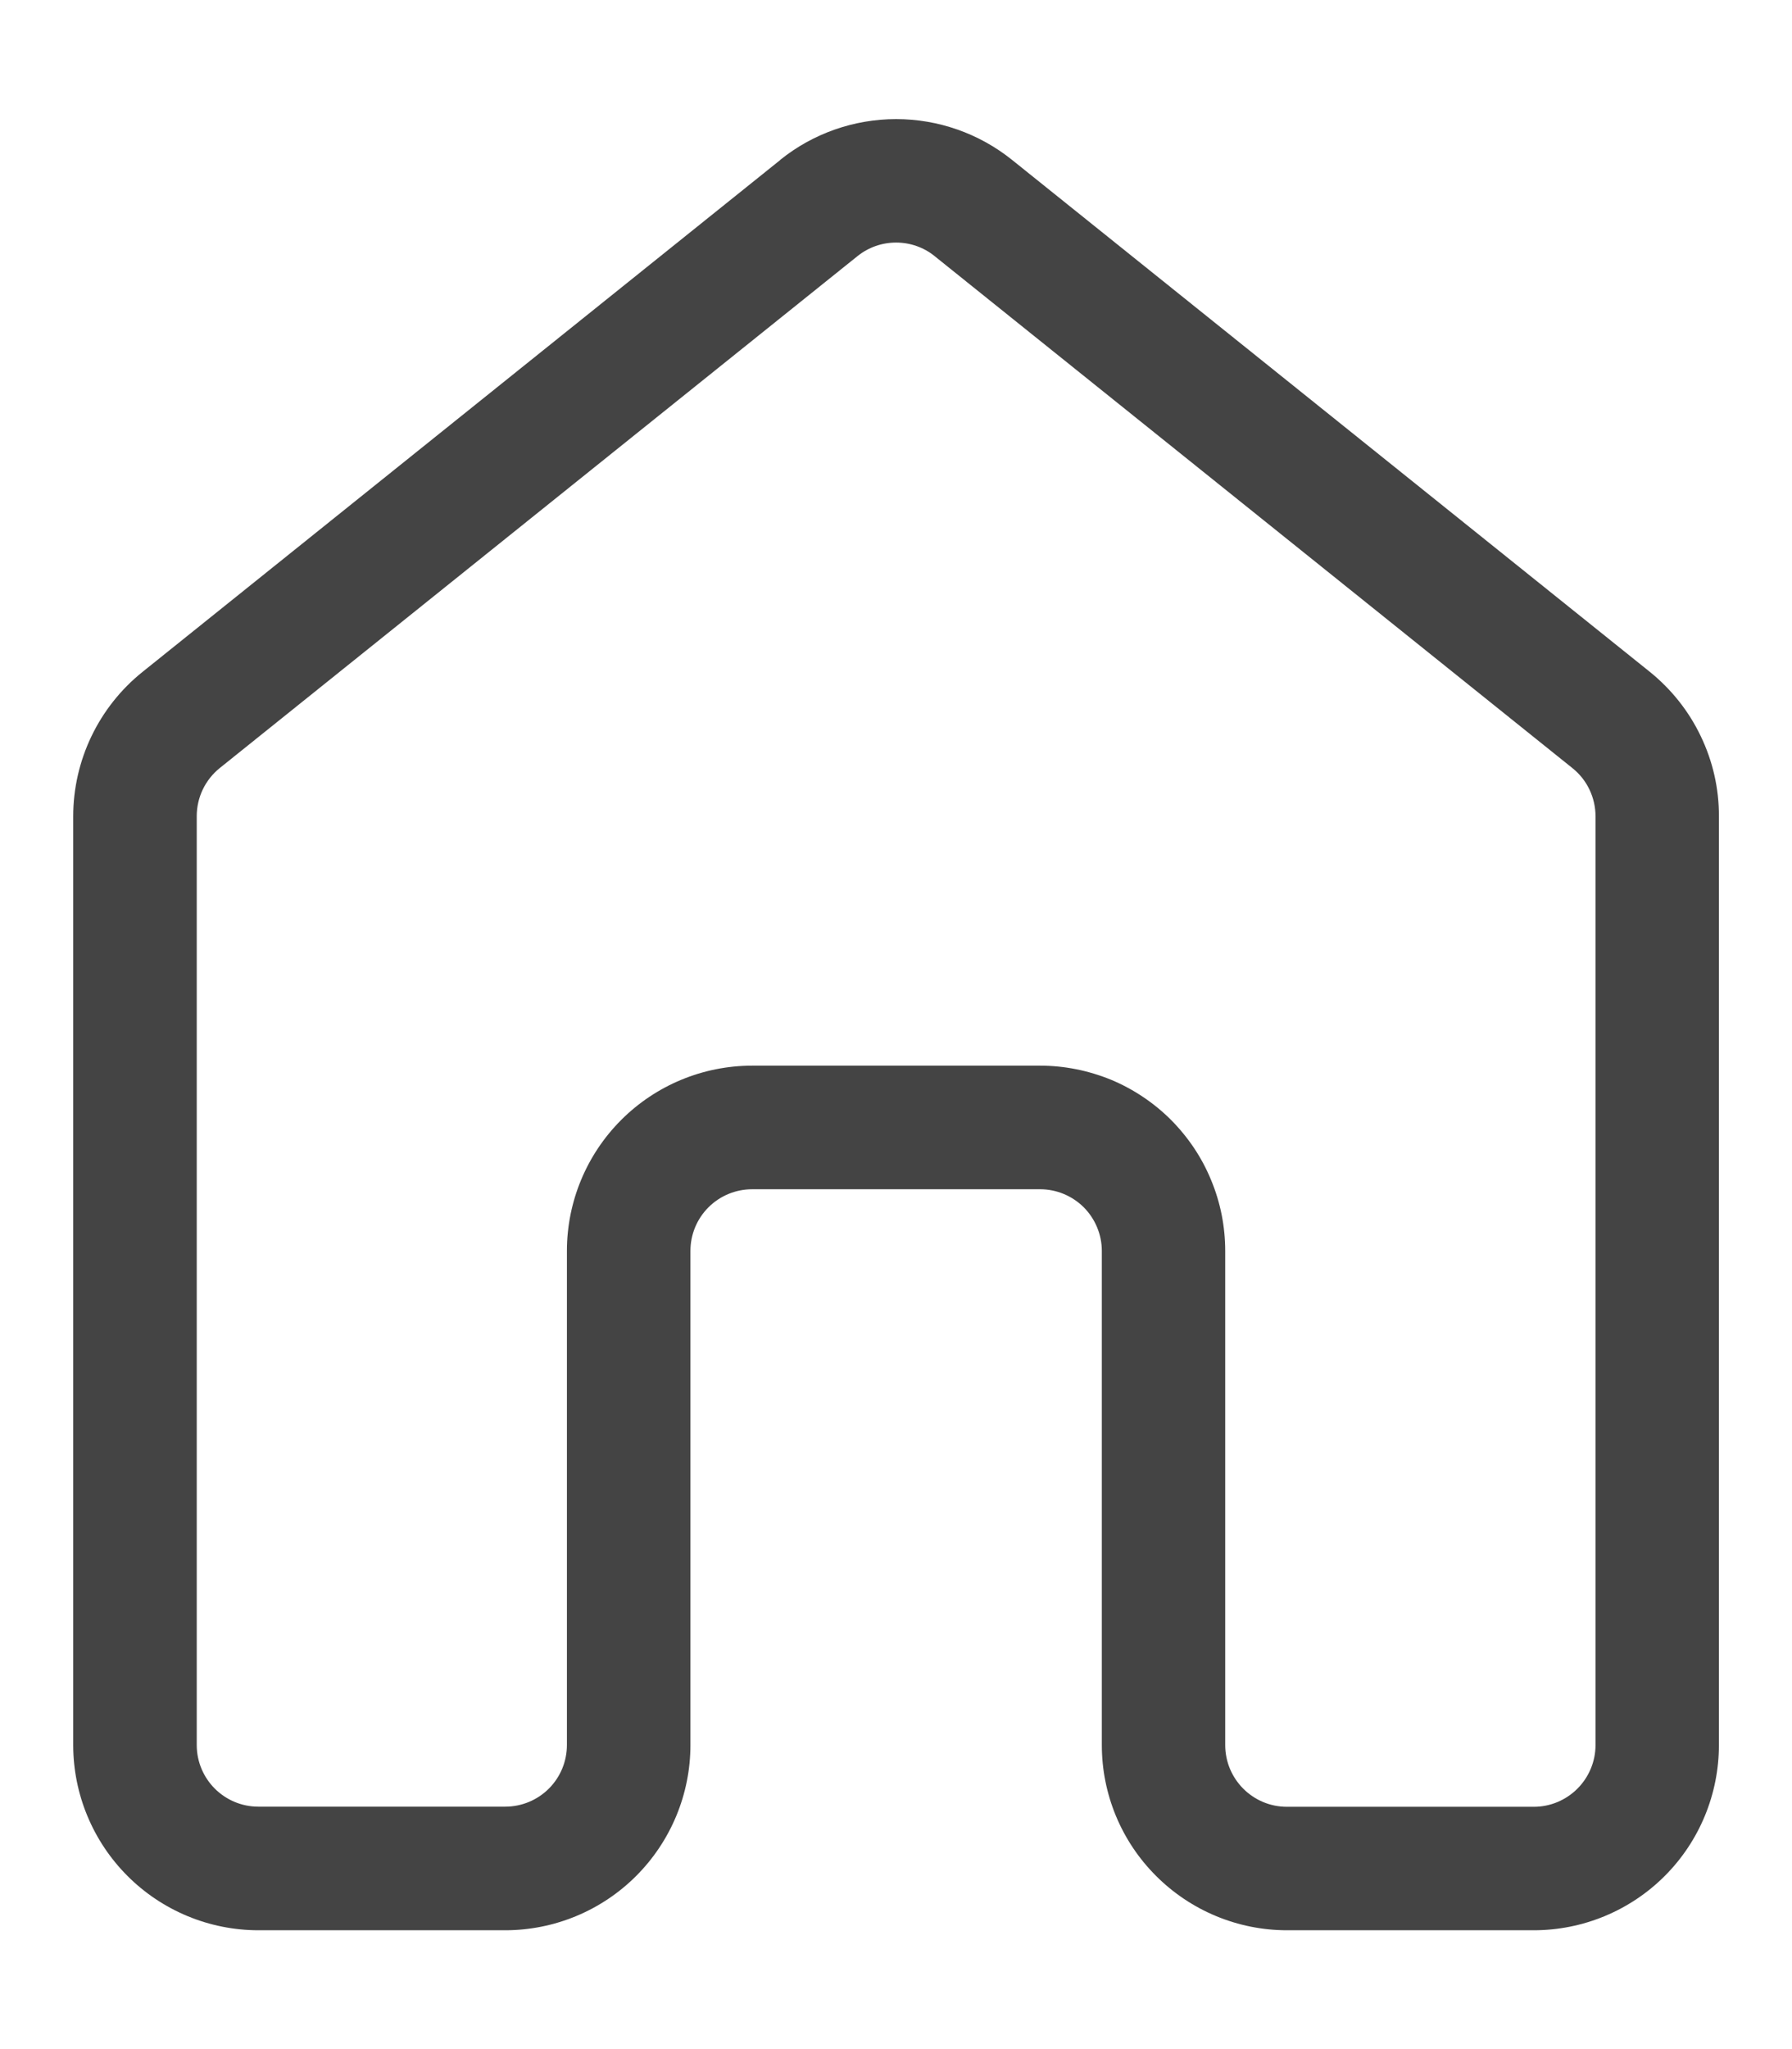 <svg width="14" height="16" viewBox="0 0 14 16" fill="none" xmlns="http://www.w3.org/2000/svg">
<path d="M6.096 1.248C6.352 1.042 6.672 0.93 7.001 0.93C7.33 0.93 7.649 1.042 7.906 1.248L12.888 5.245C13.057 5.381 13.194 5.553 13.287 5.748C13.381 5.943 13.43 6.157 13.429 6.374V13.626C13.429 14.009 13.277 14.377 13.006 14.648C12.735 14.919 12.367 15.072 11.983 15.072H10.054C9.671 15.072 9.303 14.919 9.032 14.648C8.76 14.377 8.608 14.009 8.608 13.626V9.768C8.608 9.64 8.557 9.518 8.467 9.427C8.376 9.337 8.254 9.286 8.126 9.286H5.876C5.748 9.286 5.625 9.337 5.535 9.427C5.444 9.518 5.394 9.64 5.394 9.768V13.626C5.394 14.009 5.241 14.377 4.97 14.648C4.699 14.919 4.331 15.072 3.947 15.072H2.019C1.635 15.072 1.267 14.919 0.996 14.648C0.725 14.377 0.572 14.009 0.572 13.626V6.374C0.572 5.936 0.772 5.52 1.114 5.246L6.096 1.249V1.248ZM7.302 2C7.217 1.931 7.11 1.894 7.001 1.894C6.891 1.894 6.785 1.931 6.699 2L1.717 5.997C1.661 6.042 1.615 6.1 1.584 6.165C1.553 6.23 1.537 6.301 1.537 6.373V13.625C1.537 13.892 1.753 14.107 2.019 14.107H3.947C4.075 14.107 4.198 14.056 4.288 13.966C4.379 13.875 4.429 13.753 4.429 13.625V9.768C4.429 9.384 4.582 9.016 4.853 8.745C5.124 8.474 5.492 8.321 5.876 8.321H8.126C8.316 8.321 8.504 8.359 8.68 8.431C8.855 8.504 9.015 8.611 9.149 8.745C9.283 8.88 9.39 9.039 9.462 9.215C9.535 9.39 9.572 9.578 9.572 9.768V13.626C9.572 13.892 9.788 14.108 10.054 14.108H11.983C12.111 14.108 12.233 14.057 12.324 13.966C12.414 13.876 12.465 13.753 12.465 13.626V6.374C12.465 6.302 12.449 6.231 12.418 6.166C12.387 6.1 12.341 6.043 12.285 5.998L7.303 2.001L7.302 2Z" fill="#444444"/>
</svg>
